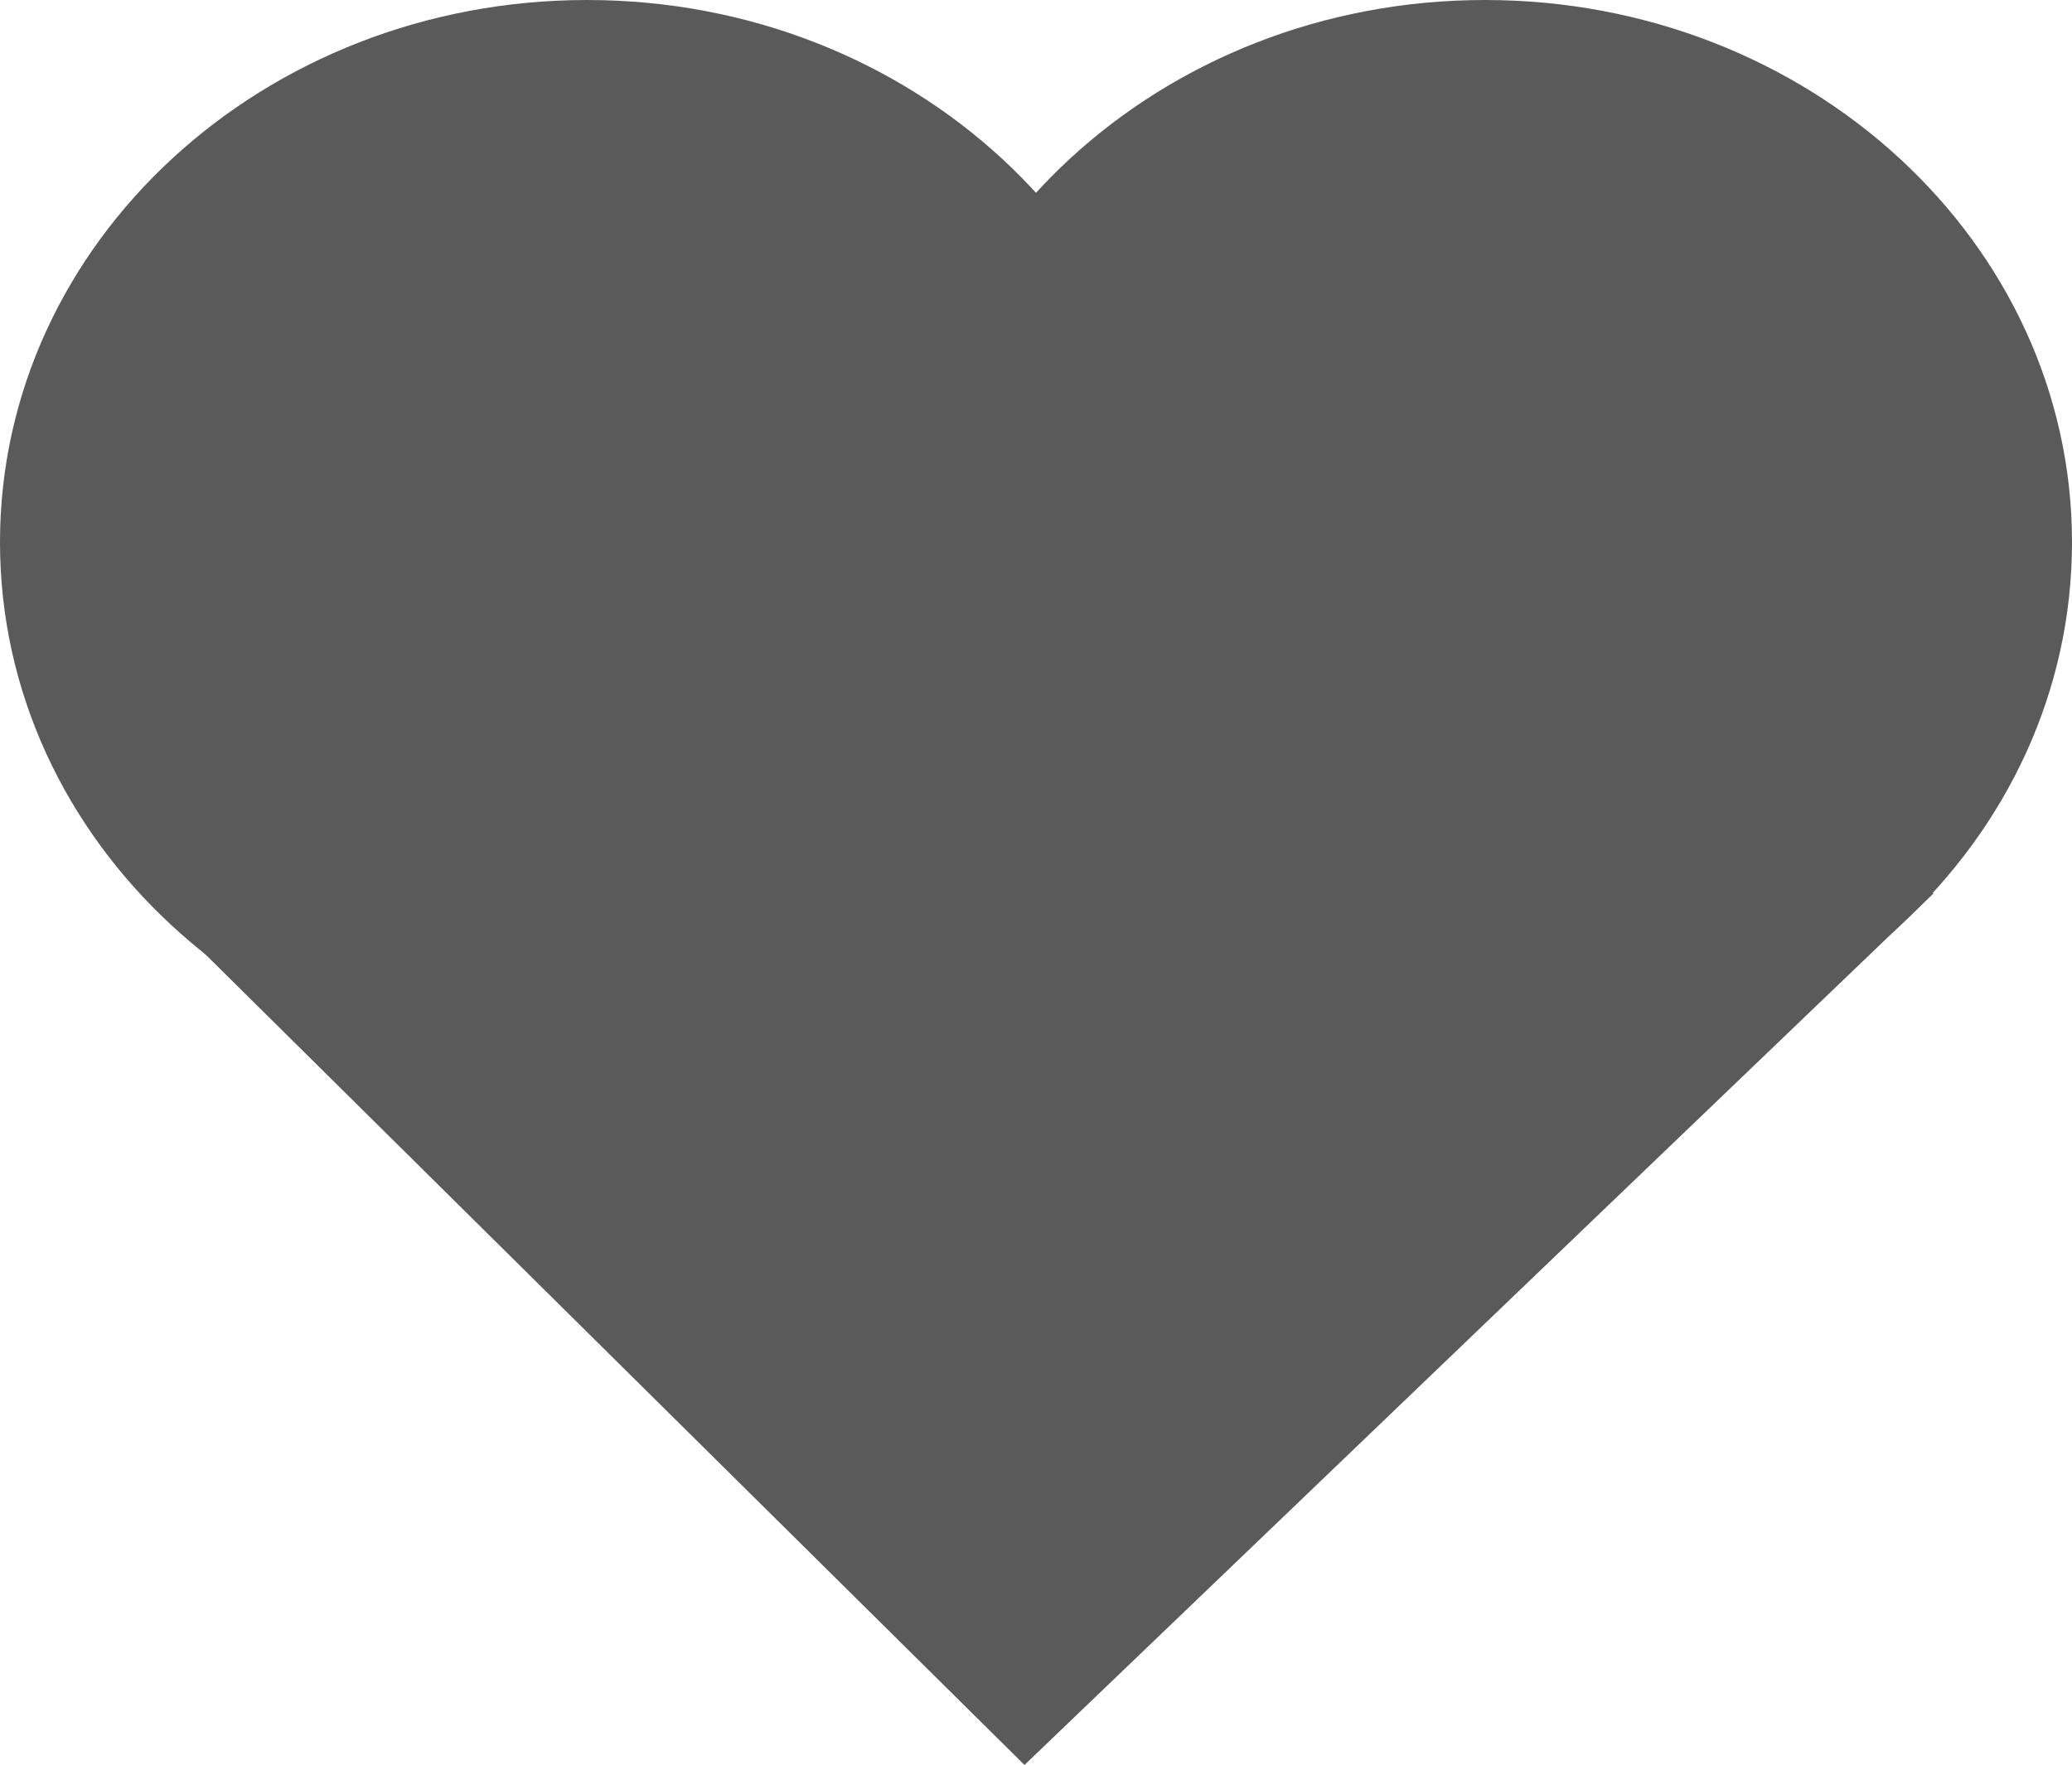 <svg width="277" height="236" viewBox="0 0 277 236" fill="none" xmlns="http://www.w3.org/2000/svg">
<path d="M156.967 72.506C156.967 112.55 121.828 145.012 78.483 145.012C35.138 145.012 0 112.55 0 72.506C0 32.462 35.138 0 78.483 0C121.828 0 156.967 32.462 156.967 72.506Z" fill="#5A5A5A"/>
<path d="M277 72.506C277 112.55 241.862 145.012 198.517 145.012C155.172 145.012 120.033 112.55 120.033 72.506C120.033 32.462 155.172 0 198.517 0C241.862 0 277 32.462 277 72.506Z" fill="#5A5A5A"/>
<path d="M136.963 236L18.468 118.711L258.533 119.422L136.963 236Z" fill="#5A5A5A"/>
</svg>
